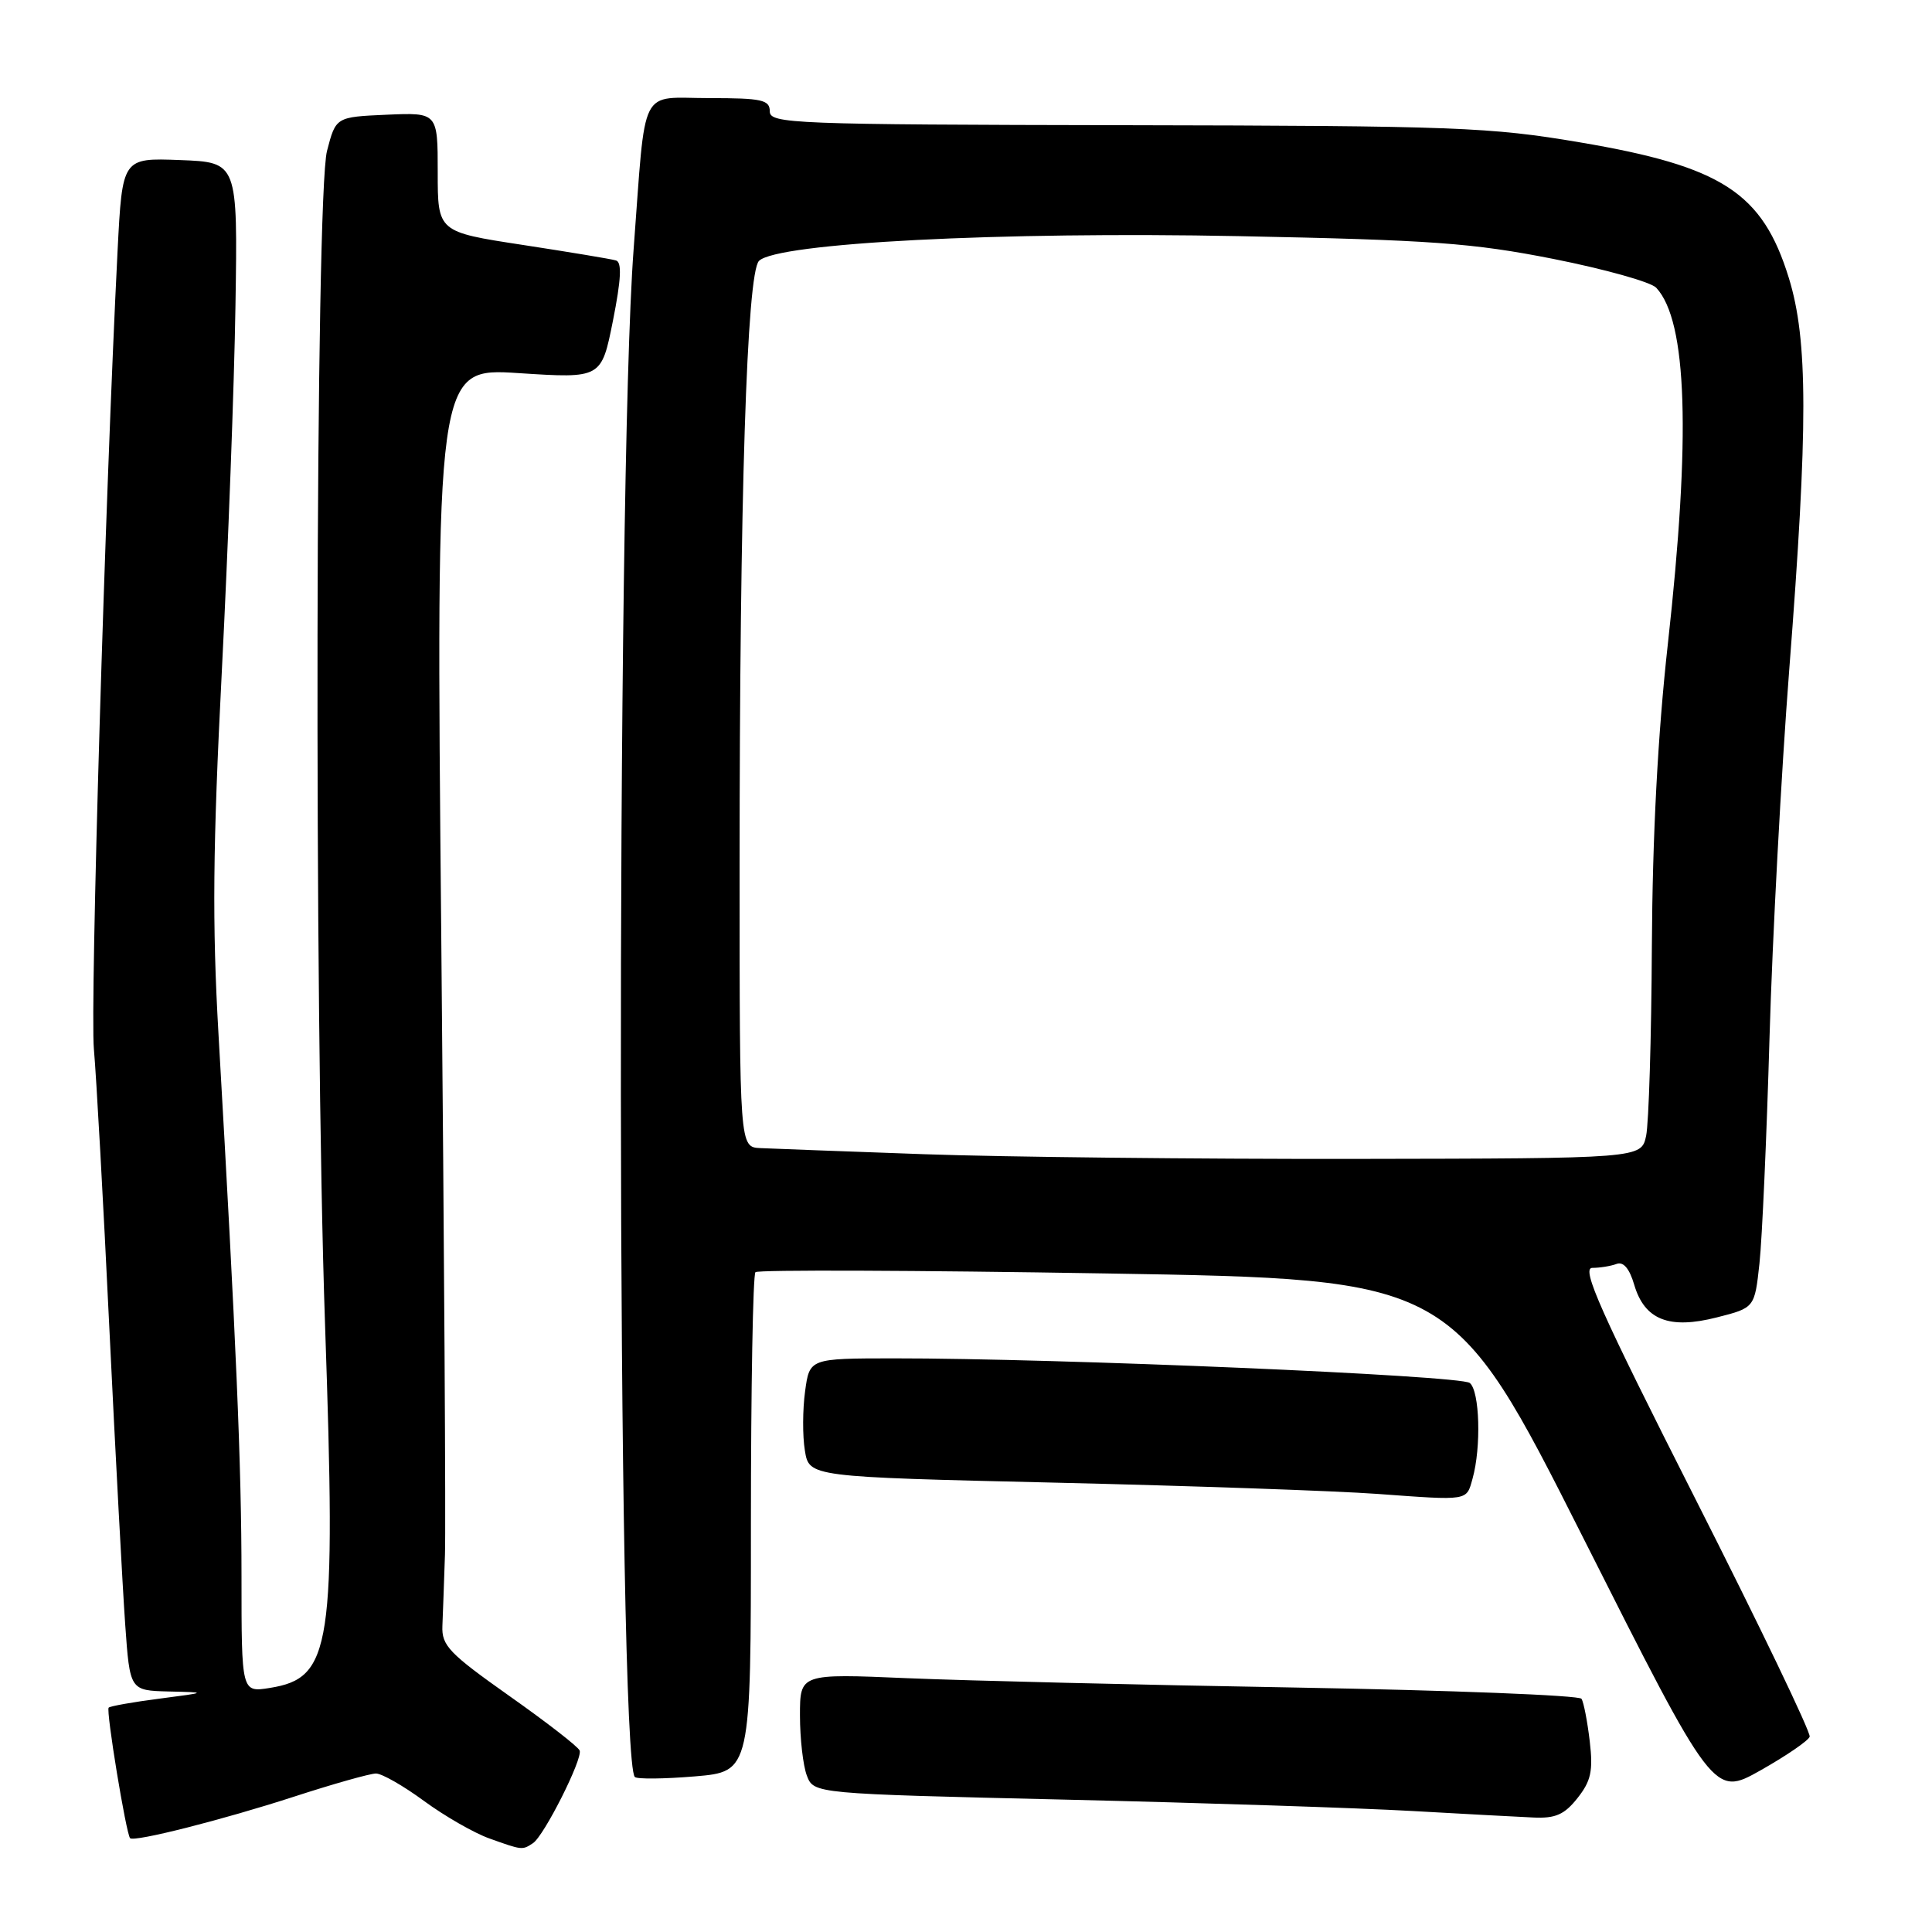 <?xml version="1.0" encoding="UTF-8" standalone="no"?>
<!DOCTYPE svg PUBLIC "-//W3C//DTD SVG 1.1//EN" "http://www.w3.org/Graphics/SVG/1.1/DTD/svg11.dtd" >
<svg xmlns="http://www.w3.org/2000/svg" xmlns:xlink="http://www.w3.org/1999/xlink" version="1.1" viewBox="0 0 256 256">
 <g >
 <path fill="currentColor"
d=" M 70.62 244.23 C 72.08 243.28 77.21 233.10 76.81 231.96 C 76.64 231.47 72.45 228.22 67.50 224.73 C 59.51 219.08 58.51 218.05 58.62 215.44 C 58.69 213.82 58.84 209.57 58.96 206.00 C 59.08 202.43 58.86 165.58 58.47 124.11 C 57.76 48.73 57.76 48.73 68.72 49.44 C 79.69 50.15 79.69 50.15 81.22 42.49 C 82.31 37.00 82.42 34.74 81.62 34.51 C 81.00 34.32 75.44 33.40 69.25 32.45 C 58.00 30.73 58.00 30.73 58.00 22.82 C 58.00 14.91 58.00 14.91 51.25 15.20 C 44.50 15.50 44.50 15.50 43.33 20.00 C 41.79 25.94 41.61 132.99 43.07 175.50 C 44.54 218.36 43.94 222.35 35.75 223.66 C 32.00 224.26 32.00 224.26 32.00 208.88 C 32.00 194.20 31.31 178.07 28.95 137.00 C 28.11 122.41 28.20 112.26 29.39 89.00 C 30.22 72.78 31.04 50.95 31.20 40.50 C 31.50 21.50 31.50 21.50 23.85 21.21 C 16.21 20.92 16.21 20.92 15.58 33.21 C 13.93 65.83 11.93 133.22 12.44 139.00 C 12.76 142.57 13.69 159.22 14.49 176.00 C 15.30 192.78 16.25 210.44 16.59 215.25 C 17.21 224.00 17.21 224.00 22.36 224.13 C 27.50 224.25 27.50 224.25 21.13 225.08 C 17.63 225.53 14.60 226.07 14.40 226.27 C 14.02 226.64 16.72 243.05 17.24 243.57 C 17.78 244.11 29.56 241.12 38.95 238.07 C 44.15 236.38 49.04 235.00 49.82 235.00 C 50.60 235.00 53.47 236.64 56.20 238.65 C 58.93 240.65 62.82 242.88 64.83 243.60 C 69.21 245.17 69.20 245.17 70.62 244.23 Z  M 209.03 238.25 C 210.82 235.99 211.11 234.65 210.65 230.73 C 210.34 228.10 209.85 225.57 209.56 225.10 C 209.28 224.64 192.27 223.97 171.77 223.61 C 151.27 223.26 128.09 222.70 120.25 222.37 C 106.00 221.76 106.00 221.76 106.00 227.31 C 106.00 230.37 106.41 233.95 106.91 235.27 C 107.83 237.68 107.83 237.68 141.16 238.46 C 159.50 238.89 180.12 239.57 187.00 239.96 C 193.88 240.35 201.15 240.74 203.18 240.83 C 206.11 240.97 207.30 240.44 209.03 238.25 Z  M 239.79 230.12 C 239.97 229.59 233.15 215.39 224.63 198.58 C 212.05 173.75 209.49 168.00 210.99 168.00 C 212.00 168.00 213.45 167.76 214.20 167.48 C 215.10 167.13 215.91 168.08 216.54 170.23 C 217.91 174.89 221.17 176.18 227.50 174.56 C 232.50 173.29 232.50 173.29 233.14 167.39 C 233.49 164.15 234.09 150.70 234.47 137.50 C 234.85 124.30 236.03 102.38 237.08 88.78 C 239.59 56.45 239.58 45.09 237.03 36.83 C 233.54 25.52 228.19 22.05 209.33 18.86 C 197.47 16.85 192.92 16.67 149.25 16.59 C 104.95 16.51 102.00 16.39 102.00 14.75 C 102.00 13.23 100.95 13.00 94.02 13.00 C 84.58 13.00 85.62 10.92 83.96 33.00 C 81.61 64.12 81.75 233.08 84.12 235.46 C 84.42 235.76 88.01 235.72 92.08 235.38 C 99.50 234.75 99.50 234.75 99.50 201.96 C 99.50 183.92 99.77 168.90 100.10 168.57 C 100.43 168.24 121.35 168.32 146.60 168.74 C 192.50 169.50 192.50 169.50 209.79 203.78 C 227.08 238.07 227.08 238.07 233.28 234.58 C 236.68 232.66 239.62 230.65 239.79 230.12 Z  M 195.12 195.93 C 196.29 191.76 196.07 184.30 194.75 183.25 C 193.51 182.25 139.98 179.97 118.39 179.99 C 107.27 180.00 107.27 180.00 106.68 184.35 C 106.35 186.75 106.33 190.28 106.65 192.20 C 107.21 195.70 107.21 195.70 139.86 196.46 C 157.81 196.88 177.00 197.55 182.50 197.95 C 194.70 198.84 194.29 198.90 195.12 195.93 Z  M 122.50 152.94 C 112.05 152.57 102.26 152.20 100.75 152.13 C 98.00 152.00 98.00 152.00 98.00 115.16 C 98.00 66.03 98.95 36.19 100.57 34.57 C 102.95 32.19 132.63 30.66 164.15 31.29 C 189.69 31.80 195.10 32.19 205.84 34.31 C 212.63 35.66 218.76 37.37 219.46 38.13 C 223.57 42.54 224.06 57.78 220.99 85.41 C 219.67 97.28 218.96 110.76 218.88 125.41 C 218.82 137.56 218.47 148.85 218.12 150.50 C 217.48 153.50 217.48 153.50 179.49 153.56 C 158.60 153.59 132.95 153.31 122.50 152.94 Z "/>
</g>
</svg>